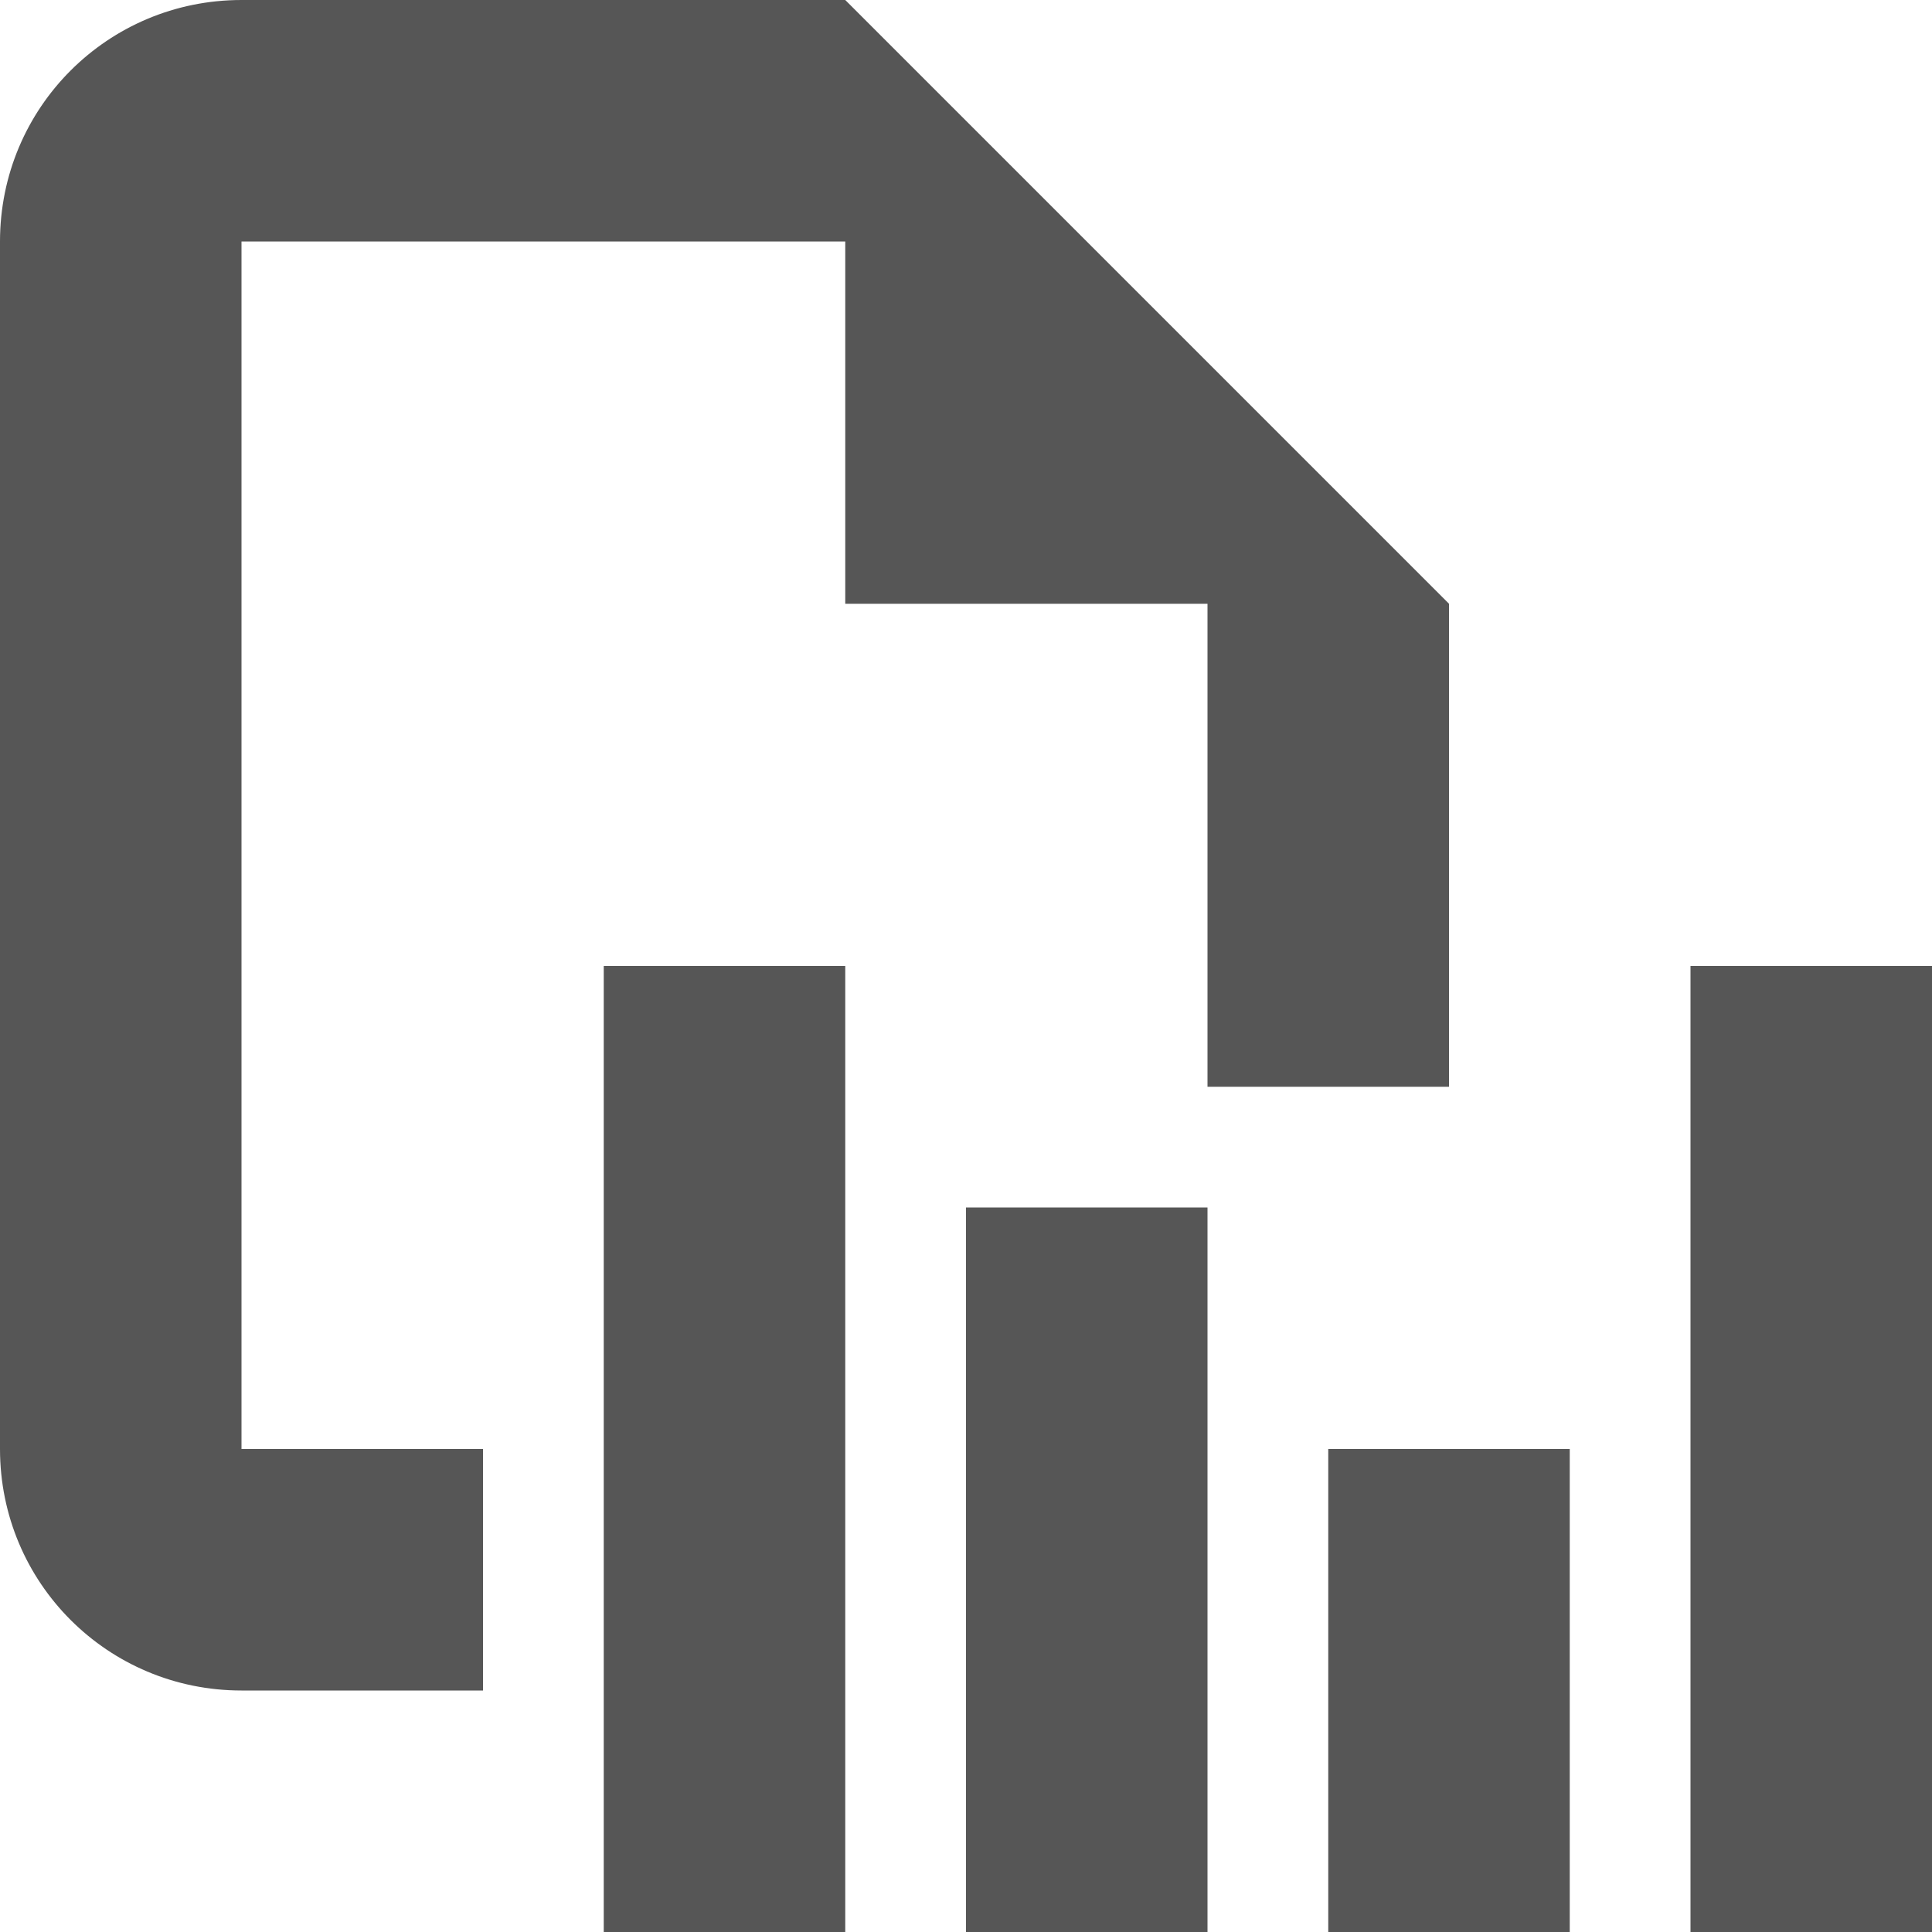 <svg version="1.1" viewBox="0 0 16 16" xmlns="http://www.w3.org/2000/svg">
 <g fill="#565656">
  <path d="m2 0c-1.108 0-2 0.892-2 2v10c0 1.108 0.892 2 2 2h2v-2h-2v-10h5v3h3v4h2v-4l-5-5h-5z"/>
  <rect x="5" y="8" width="2" height="8"/>
  <rect x="8" y="10" width="2" height="6"/>
  <rect x="11" y="12" width="2" height="4"/>
  <rect x="14" y="8" width="2" height="8"/>
 </g>
</svg>
